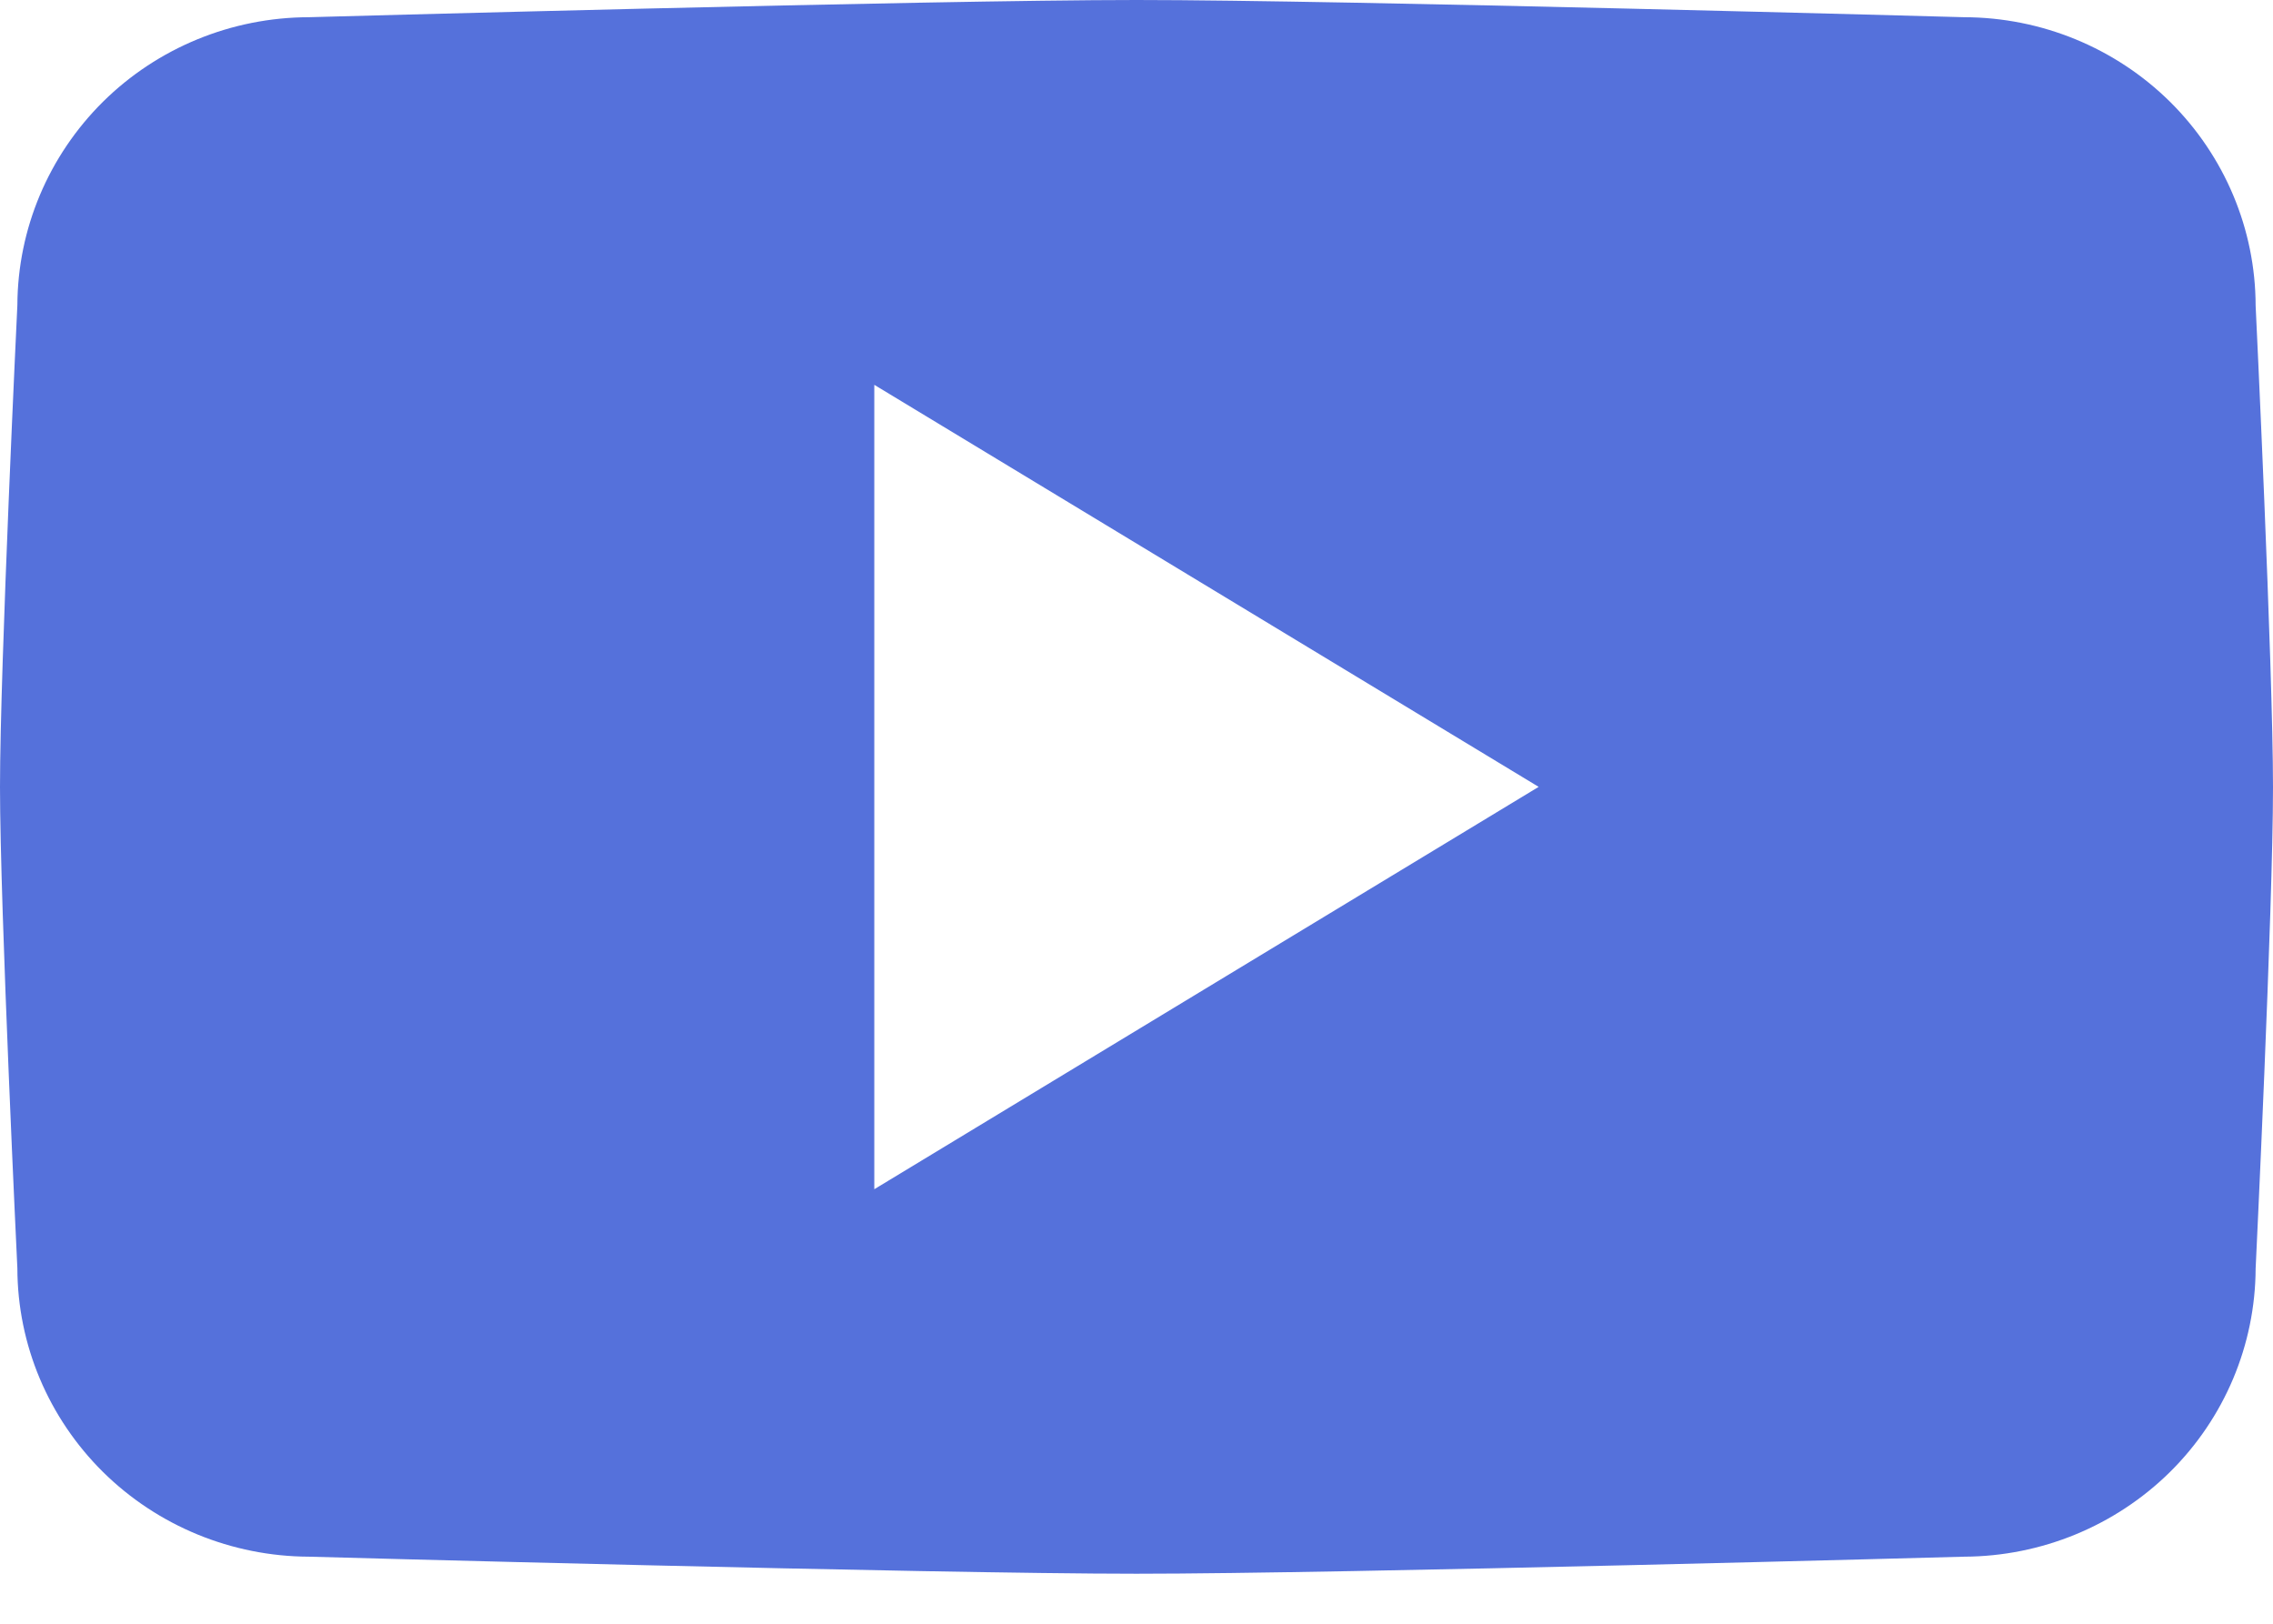 <svg width="14" height="10" viewBox="0 0 14 10" fill="none" xmlns="http://www.w3.org/2000/svg">
<path fill-rule="evenodd" clip-rule="evenodd" d="M7 9.692C8.275 9.692 12.098 9.587 12.098 9.587C12.573 9.585 13.028 9.398 13.365 9.066C13.701 8.734 13.891 8.284 13.893 7.813C13.893 7.813 14 5.596 14 4.849C14 4.102 13.893 1.882 13.893 1.882C13.892 1.411 13.702 0.96 13.366 0.627C13.029 0.294 12.573 0.107 12.098 0.106C12.098 0.106 8.275 0 7 0C5.725 0 1.902 0.106 1.902 0.106C1.427 0.107 0.971 0.294 0.635 0.626C0.299 0.959 0.109 1.409 0.107 1.879C0.107 1.879 0 4.105 0 4.846C0 5.588 0.107 7.811 0.107 7.811C0.108 8.282 0.298 8.732 0.634 9.065C0.971 9.398 1.427 9.585 1.902 9.587C1.902 9.587 5.725 9.692 7 9.692ZM5.385 2.37V7.324L9.477 4.846L5.385 2.37Z" fill="#5571DB"/>
</svg>
